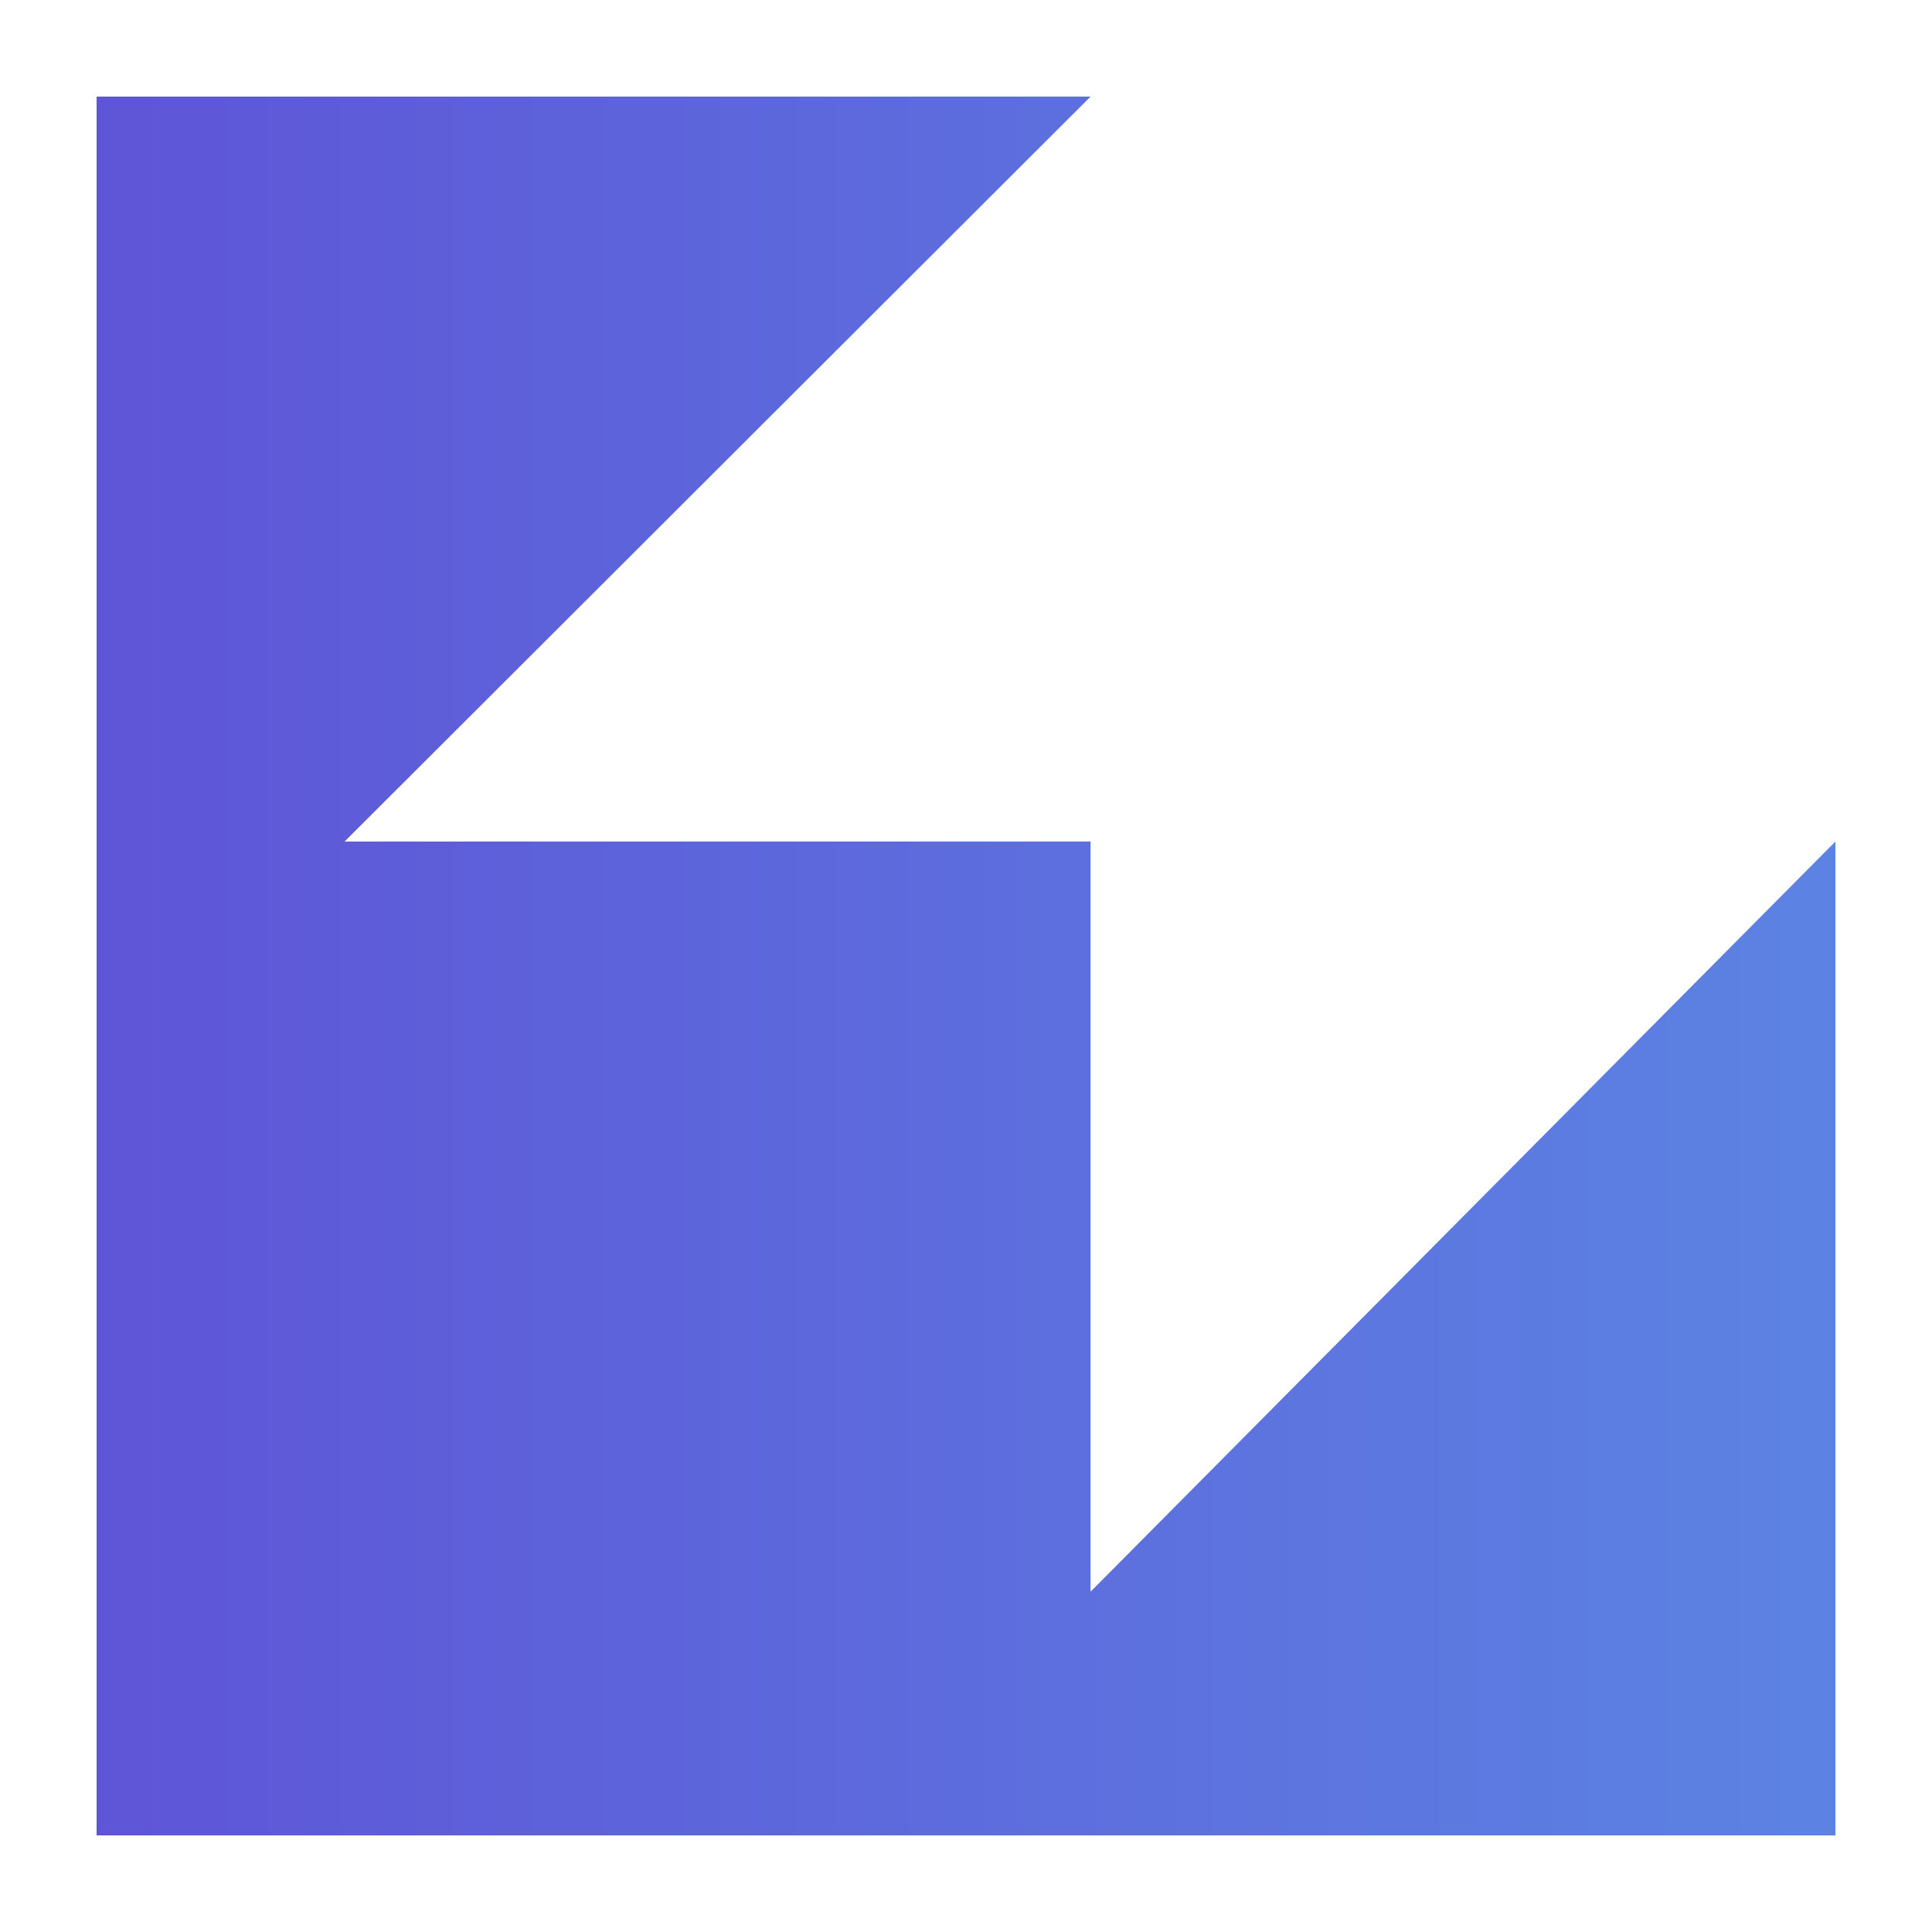 <?xml version="1.0" encoding="utf-8"?>
<!-- Generator: Adobe Illustrator 16.0.0, SVG Export Plug-In . SVG Version: 6.00 Build 0)  -->
<!DOCTYPE svg PUBLIC "-//W3C//DTD SVG 1.1//EN" "http://www.w3.org/Graphics/SVG/1.1/DTD/svg11.dtd">
<svg version="1.1" id="Layer_1" xmlns="http://www.w3.org/2000/svg" xmlns:xlink="http://www.w3.org/1999/xlink" x="0px" y="0px"
	 width="30px" height="30px" viewBox="241 241 30 30" enable-background="new 241 241 30 30" xml:space="preserve">
<linearGradient id="SVGID_1_" gradientUnits="userSpaceOnUse" x1="242.5" y1="256" x2="269.5" y2="256">
	<stop  offset="0" style="stop-color:#5E55D7"/>
	<stop  offset="1" style="stop-color:#5C83E3"/>
</linearGradient>
<polygon fill="url(#SVGID_1_)" points="242.5,242.5 242.5,269.5 269.5,269.5 269.5,254.067 257.934,265.716 257.934,254.067 
	246.351,254.067 257.934,242.5 "/>
</svg>
